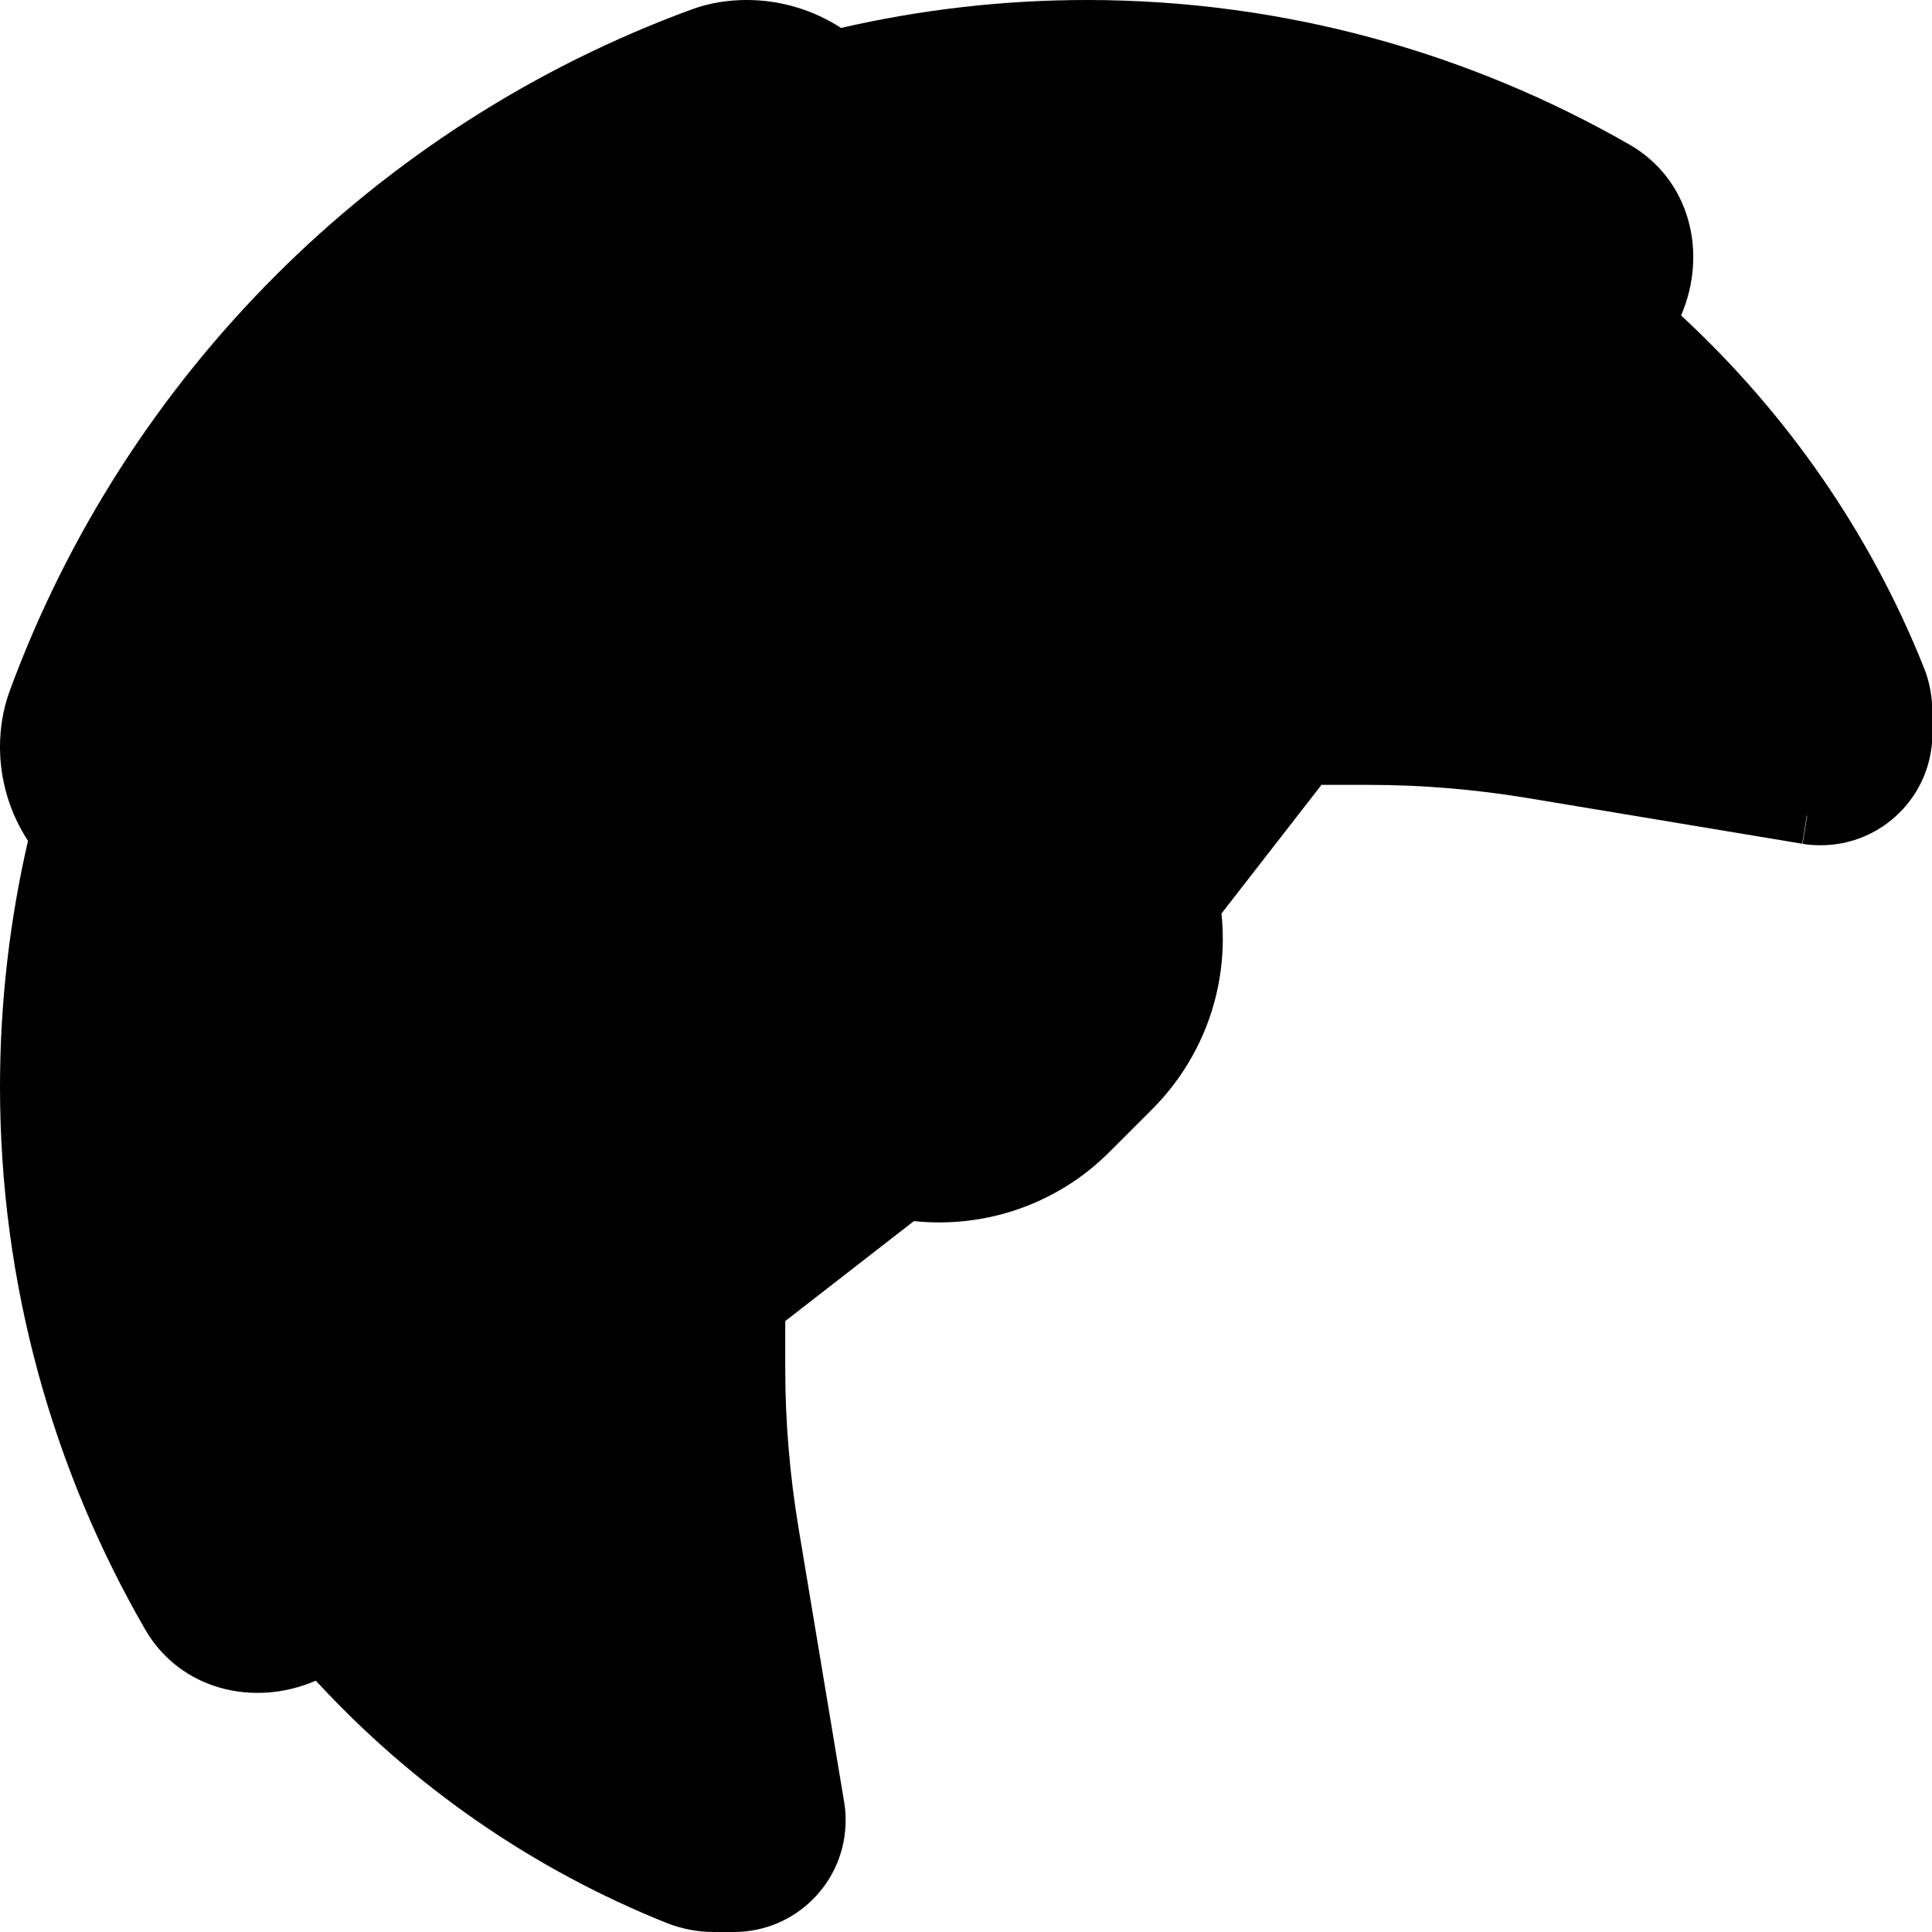 <svg xmlns="http://www.w3.org/2000/svg" width="24" height="24" viewBox="0 0 512 512"><path class="pr-icon-duotone-secondary" d="M223.7 15.7c78.5-20.8 161.9 3 206.7 30.5c13.7 8.4 15.1 26.4 5.5 39.3c23.2 16.5 52.3 57.1 67.9 99c6.8 18.3-9.6 34.6-28.8 31.3l-90.4-15.6H346.7L316.8 237c7.4 41.2-39.6 87.1-78.7 79.6l-37.9 30.7v36.9l15.9 90.6c3.5 19.9-14.1 36.7-32.8 29.1c-44.1-17.9-82.1-47.7-97.8-68.1c-13.2 9.7-31.9 7.1-40.1-7c-43.8-74.5-43.8-164-29-206.7c-7.5-9.8-9-18.4-7.5-28.8C38.7 85.7 150 14.7 197.6 7.1c10.5 .3 14.9 2.6 25.9 8.5l.1 .1z"/><path class="pr-icon-duotone-primary" d="M16 288c0-17.7 1.7-34.9 4.9-51.7c2.4 1.6 5 2.9 7.7 4l194.1 78.2L82.4 427.7c-11 8.6-24.8 5.4-30.2-4C29.2 383.8 16 337.4 16 288zM7.4 222.9C2.6 243.8 0 265.6 0 288c0 52.3 14 101.4 38.4 143.7c9.3 16.2 28.9 20.8 45.3 13.7c25.7 27.9 57.4 50 93.2 64.3c3.9 1.5 8 2.3 12.2 2.3l5.4 0c16.3 0 29.6-13.2 29.6-29.6c0-1.6-.1-3.3-.4-4.9l-12.1-72.7c-2.3-13.9-3.5-28-3.5-42.1l0-12.6 34.1-26.5c18.9 2 38.1-4.5 51.9-18.4L305.3 294c13.9-13.9 20.4-33 18.4-51.9L350.2 208l12.6 0c14.1 0 28.2 1.2 42.1 3.5l72.7 12.1c1.6 .3 3.2 .4 4.9 .4c16.3 0 29.6-13.2 29.6-29.6l0-5.4c0-4.2-.7-8.3-2.3-12.2c-14.3-35.8-36.5-67.5-64.3-93.2c7.1-16.4 2.5-36-13.7-45.3C389.4 14 340.3 0 288 0c-22.4 0-44.2 2.6-65.1 7.4C215.6 2.7 207 0 197.9 0c-5 0-10 .8-14.6 2.5C99.6 33.2 33.2 99.6 2.5 183.3C.8 188 0 193 0 197.9c0 9.1 2.7 17.7 7.4 24.9zm228.9-202c16.7-3.2 34-4.9 51.7-4.9c49.4 0 95.8 13.2 135.7 36.2c9.4 5.4 12.5 19.2 4 30.2L318.5 222.7 240.3 28.6c-1.1-2.7-2.4-5.3-4-7.7zM477.6 223.6l2.6-15.8-72.7-12.1c-14.8-2.5-29.7-3.7-44.7-3.7l-.1 0 73.8-94.8c25.2 23.7 45.3 52.9 58.5 85.6c.7 1.8 1.1 3.9 1.1 6.2l0 5.4c0 7.5-6.1 13.6-13.6 13.6c-.7 0-1.5-.1-2.2-.2l-2.6 15.8zm-254 254l-15.8 2.6c.1 .7 .2 1.5 .2 2.2c0 7.5-6.1 13.6-13.6 13.6l-5.4 0c-2.3 0-4.4-.4-6.2-1.1c-32.7-13.1-61.9-33.2-85.6-58.5L192 362.7l0 .1c0 15 1.2 29.9 3.7 44.7l12.1 72.7 15.8-2.6zM17.5 188.8c29.1-79.3 92-142.2 171.3-171.3c2.7-1 5.8-1.5 9.1-1.5c12.1 0 23 7.4 27.5 18.6l79.1 196.2c7.2 17.9 3 38.3-10.6 51.9L282.7 294c-13.6 13.6-34 17.8-51.9 10.6L34.6 225.5C23.4 221 16 210.1 16 197.9c0-3.3 .5-6.4 1.5-9.1z"/></svg>